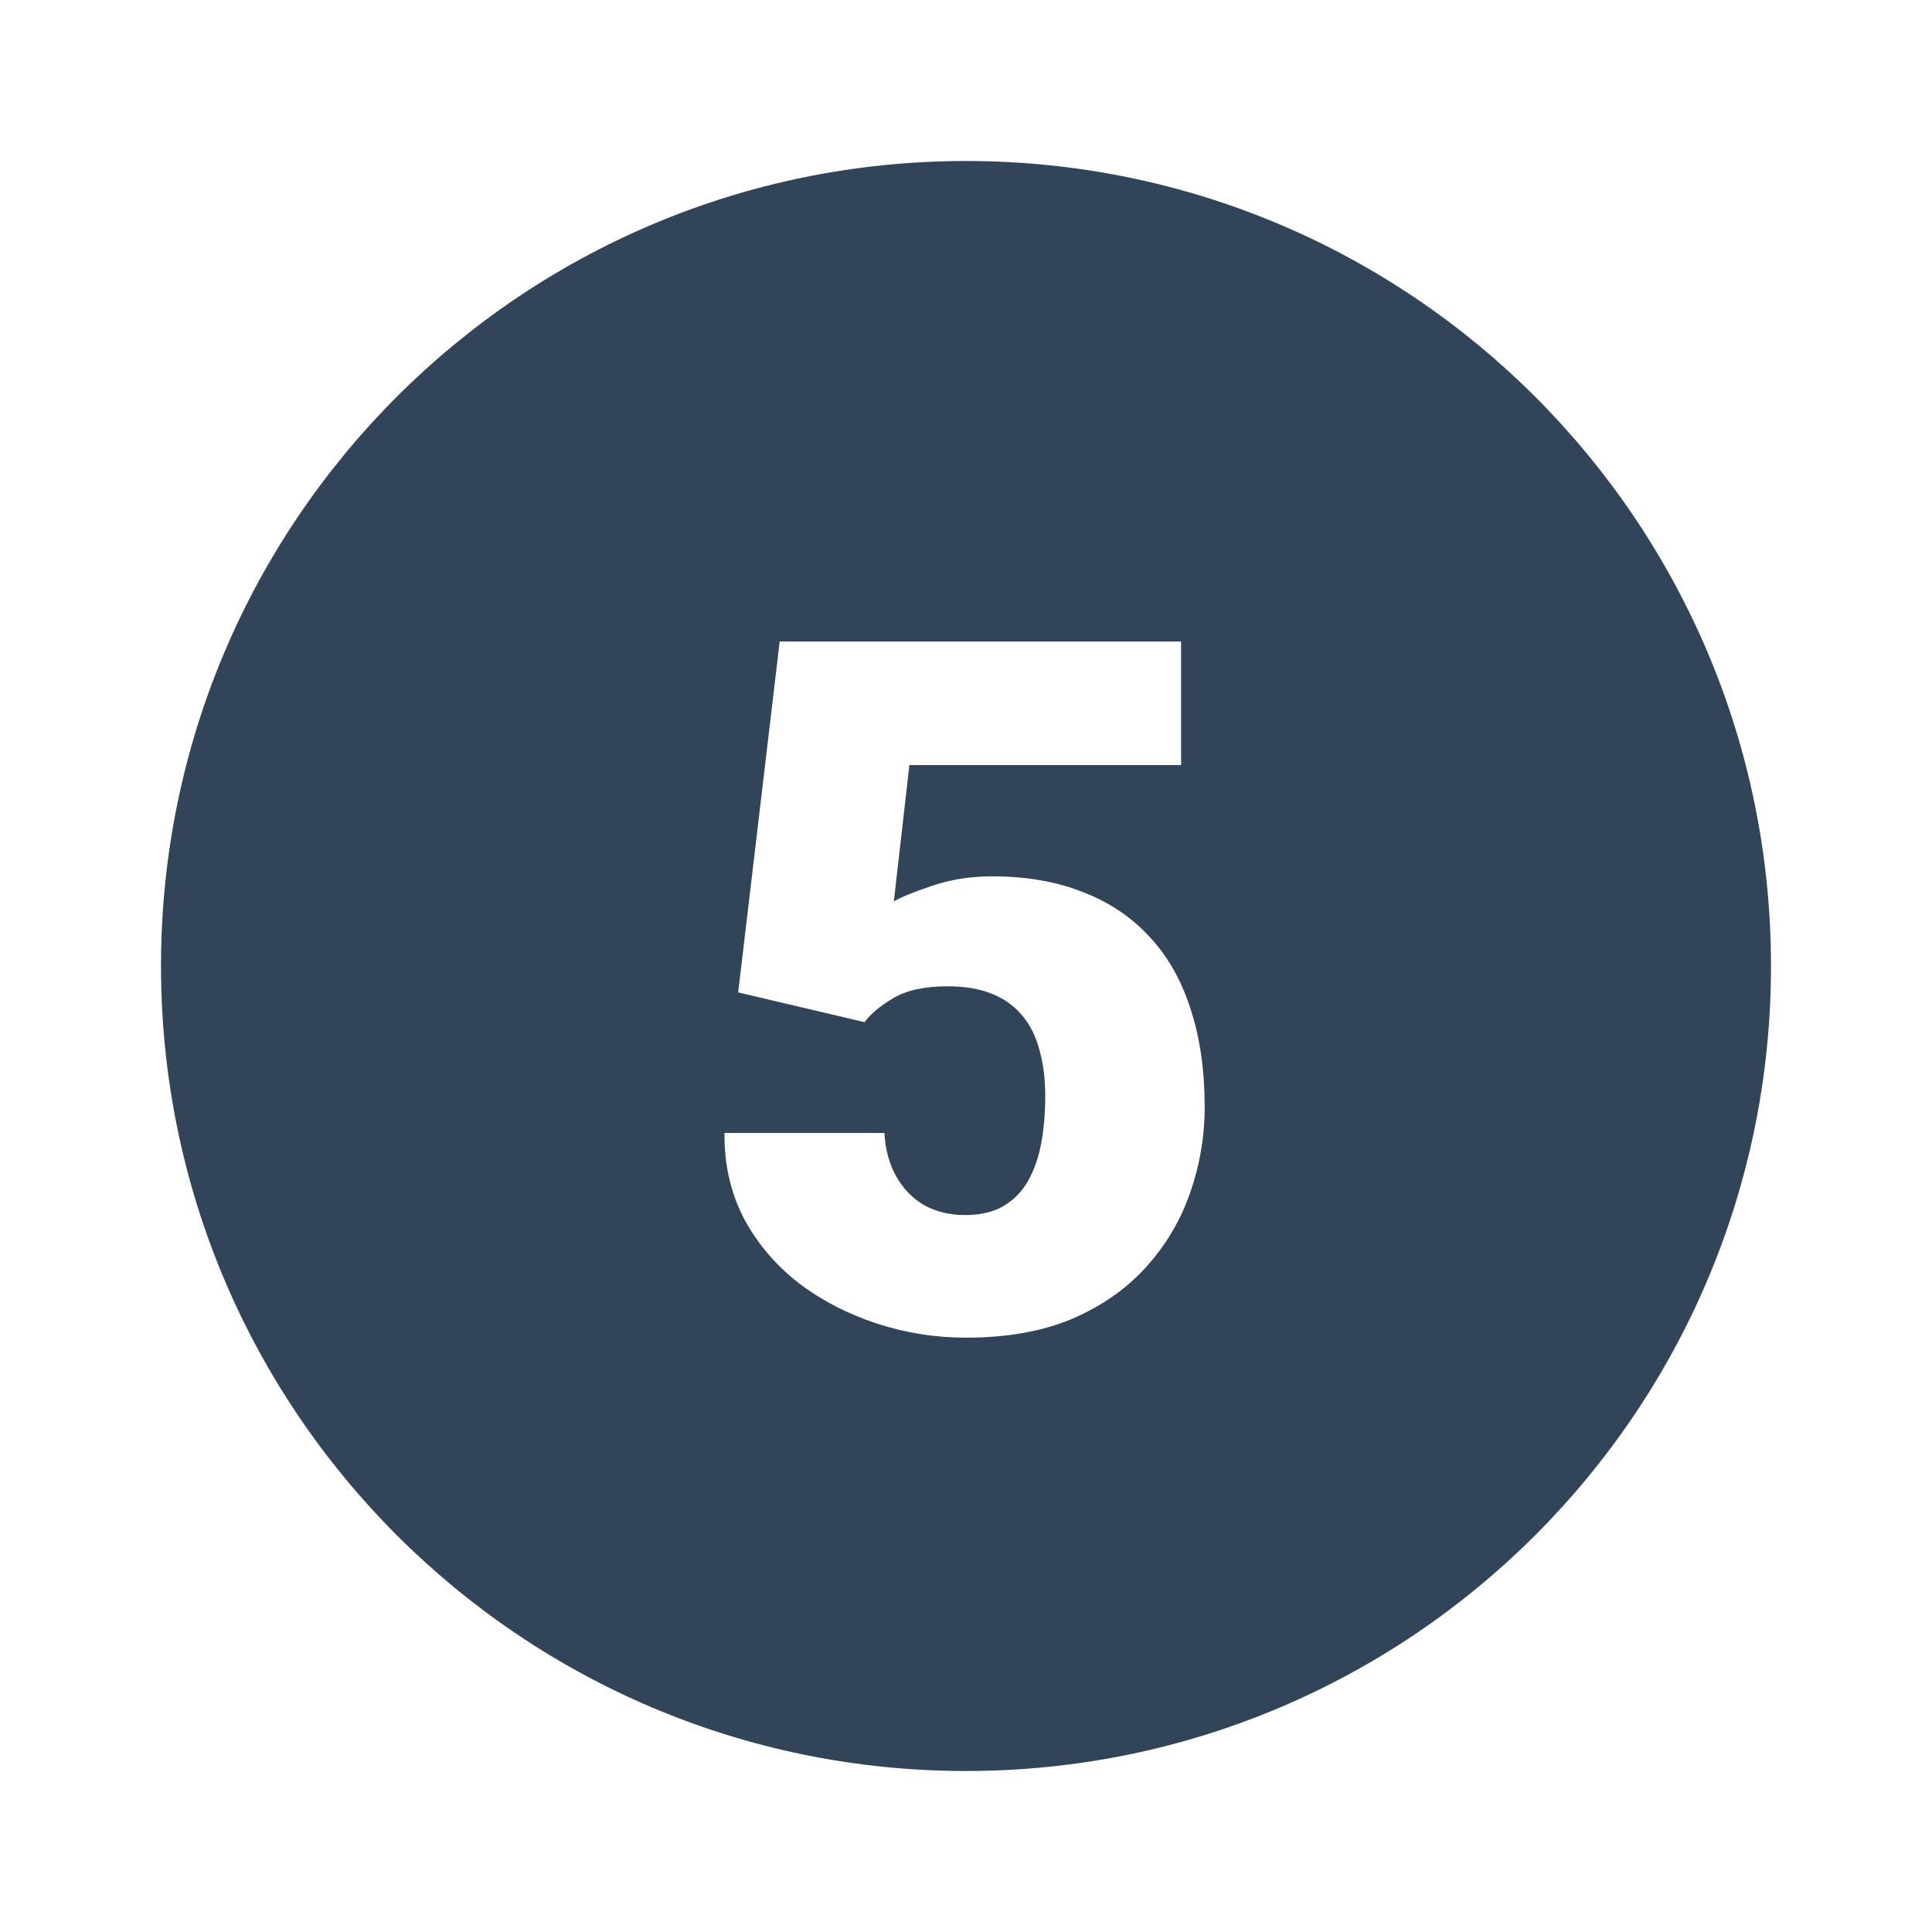 <svg width="48" height="48" viewBox="0 0 48 48" fill="none" xmlns="http://www.w3.org/2000/svg">
<path fill-rule="evenodd" clip-rule="evenodd" d="M24 44C35.046 44 44 35.046 44 24C44 12.954 35.046 4 24 4C12.954 4 4 12.954 4 24C4 35.046 12.954 44 24 44ZM18.34 24.656L21.481 25.395C21.629 25.191 21.867 24.992 22.196 24.797C22.524 24.602 22.973 24.504 23.543 24.504C23.973 24.504 24.34 24.566 24.645 24.691C24.957 24.816 25.211 25 25.407 25.242C25.602 25.477 25.742 25.762 25.828 26.098C25.922 26.434 25.969 26.812 25.969 27.234C25.969 27.633 25.938 28.012 25.875 28.371C25.813 28.723 25.707 29.035 25.559 29.309C25.41 29.582 25.207 29.797 24.95 29.953C24.692 30.109 24.367 30.188 23.977 30.188C23.594 30.188 23.254 30.105 22.957 29.941C22.668 29.77 22.438 29.531 22.266 29.227C22.094 28.922 21.996 28.562 21.973 28.148H18C17.992 28.93 18.153 29.637 18.481 30.27C18.817 30.895 19.27 31.43 19.84 31.875C20.418 32.312 21.067 32.648 21.785 32.883C22.504 33.117 23.242 33.234 24 33.234C25.016 33.234 25.895 33.078 26.637 32.766C27.379 32.445 27.992 32.016 28.477 31.477C28.969 30.93 29.332 30.316 29.567 29.637C29.809 28.949 29.93 28.238 29.93 27.504C29.93 26.59 29.813 25.777 29.578 25.066C29.352 24.355 29.012 23.758 28.559 23.273C28.106 22.781 27.551 22.41 26.895 22.16C26.246 21.902 25.5 21.773 24.657 21.773C24.11 21.773 23.61 21.852 23.157 22.008C22.711 22.156 22.395 22.285 22.207 22.395L22.594 19.008H29.344V15.938H19.371L18.34 24.656Z" fill="#324558"/>
</svg>
